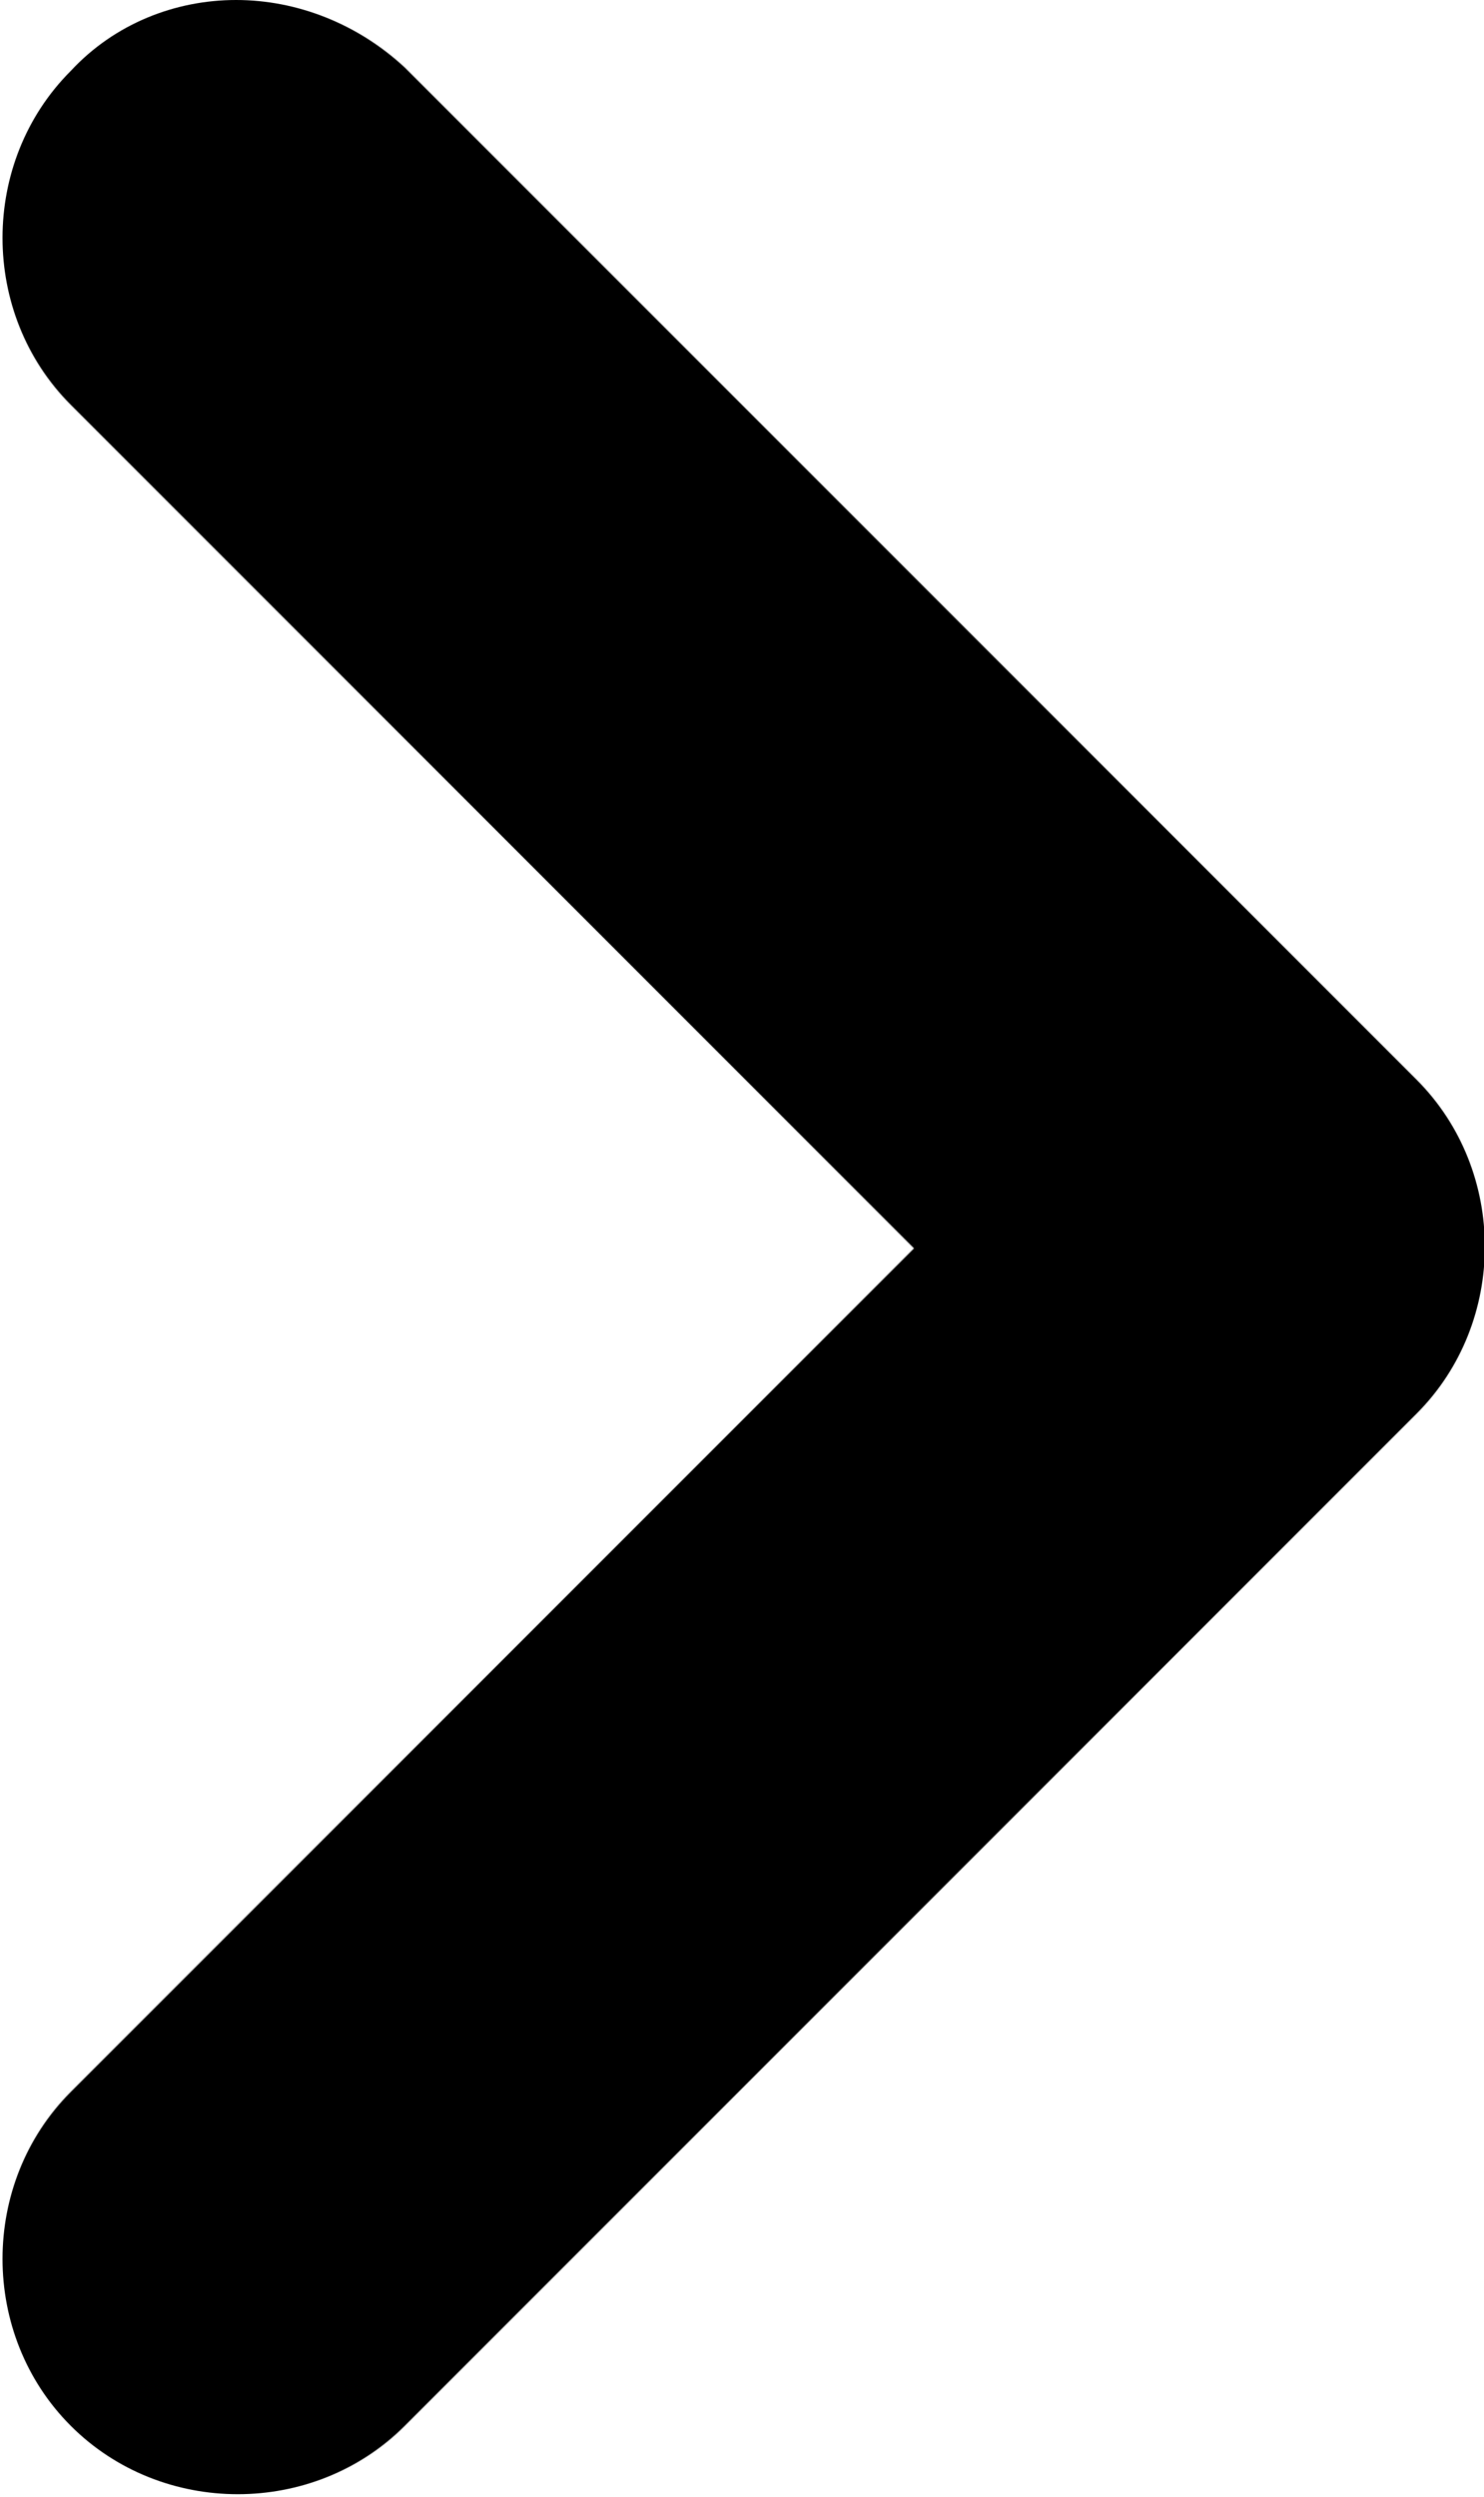 <!-- Generator: Adobe Illustrator 22.0.1, SVG Export Plug-In  -->
<svg version="1.1"
	 xmlns="http://www.w3.org/2000/svg" xmlns:xlink="http://www.w3.org/1999/xlink" xmlns:a="http://ns.adobe.com/AdobeSVGViewerExtensions/3.0/"
	 x="0px" y="0px" width="44px" height="74px" viewBox="0 0 44 74" enable-background="new 0 0 44 74" xml:space="preserve">
<defs>
</defs>
<path d="M7,0c1.8,0,3.6,0.7,5,2l30,30c2.7,2.7,2.7,7.2,0,9.9l-30,30c-2.7,2.7-7.2,2.7-9.9,0c-2.7-2.7-2.7-7.2,0-9.9L27.1,37L2.1,12
	c-2.7-2.7-2.7-7.2,0-9.9C3.4,0.7,5.2,0,7,0z"/>
</svg>
